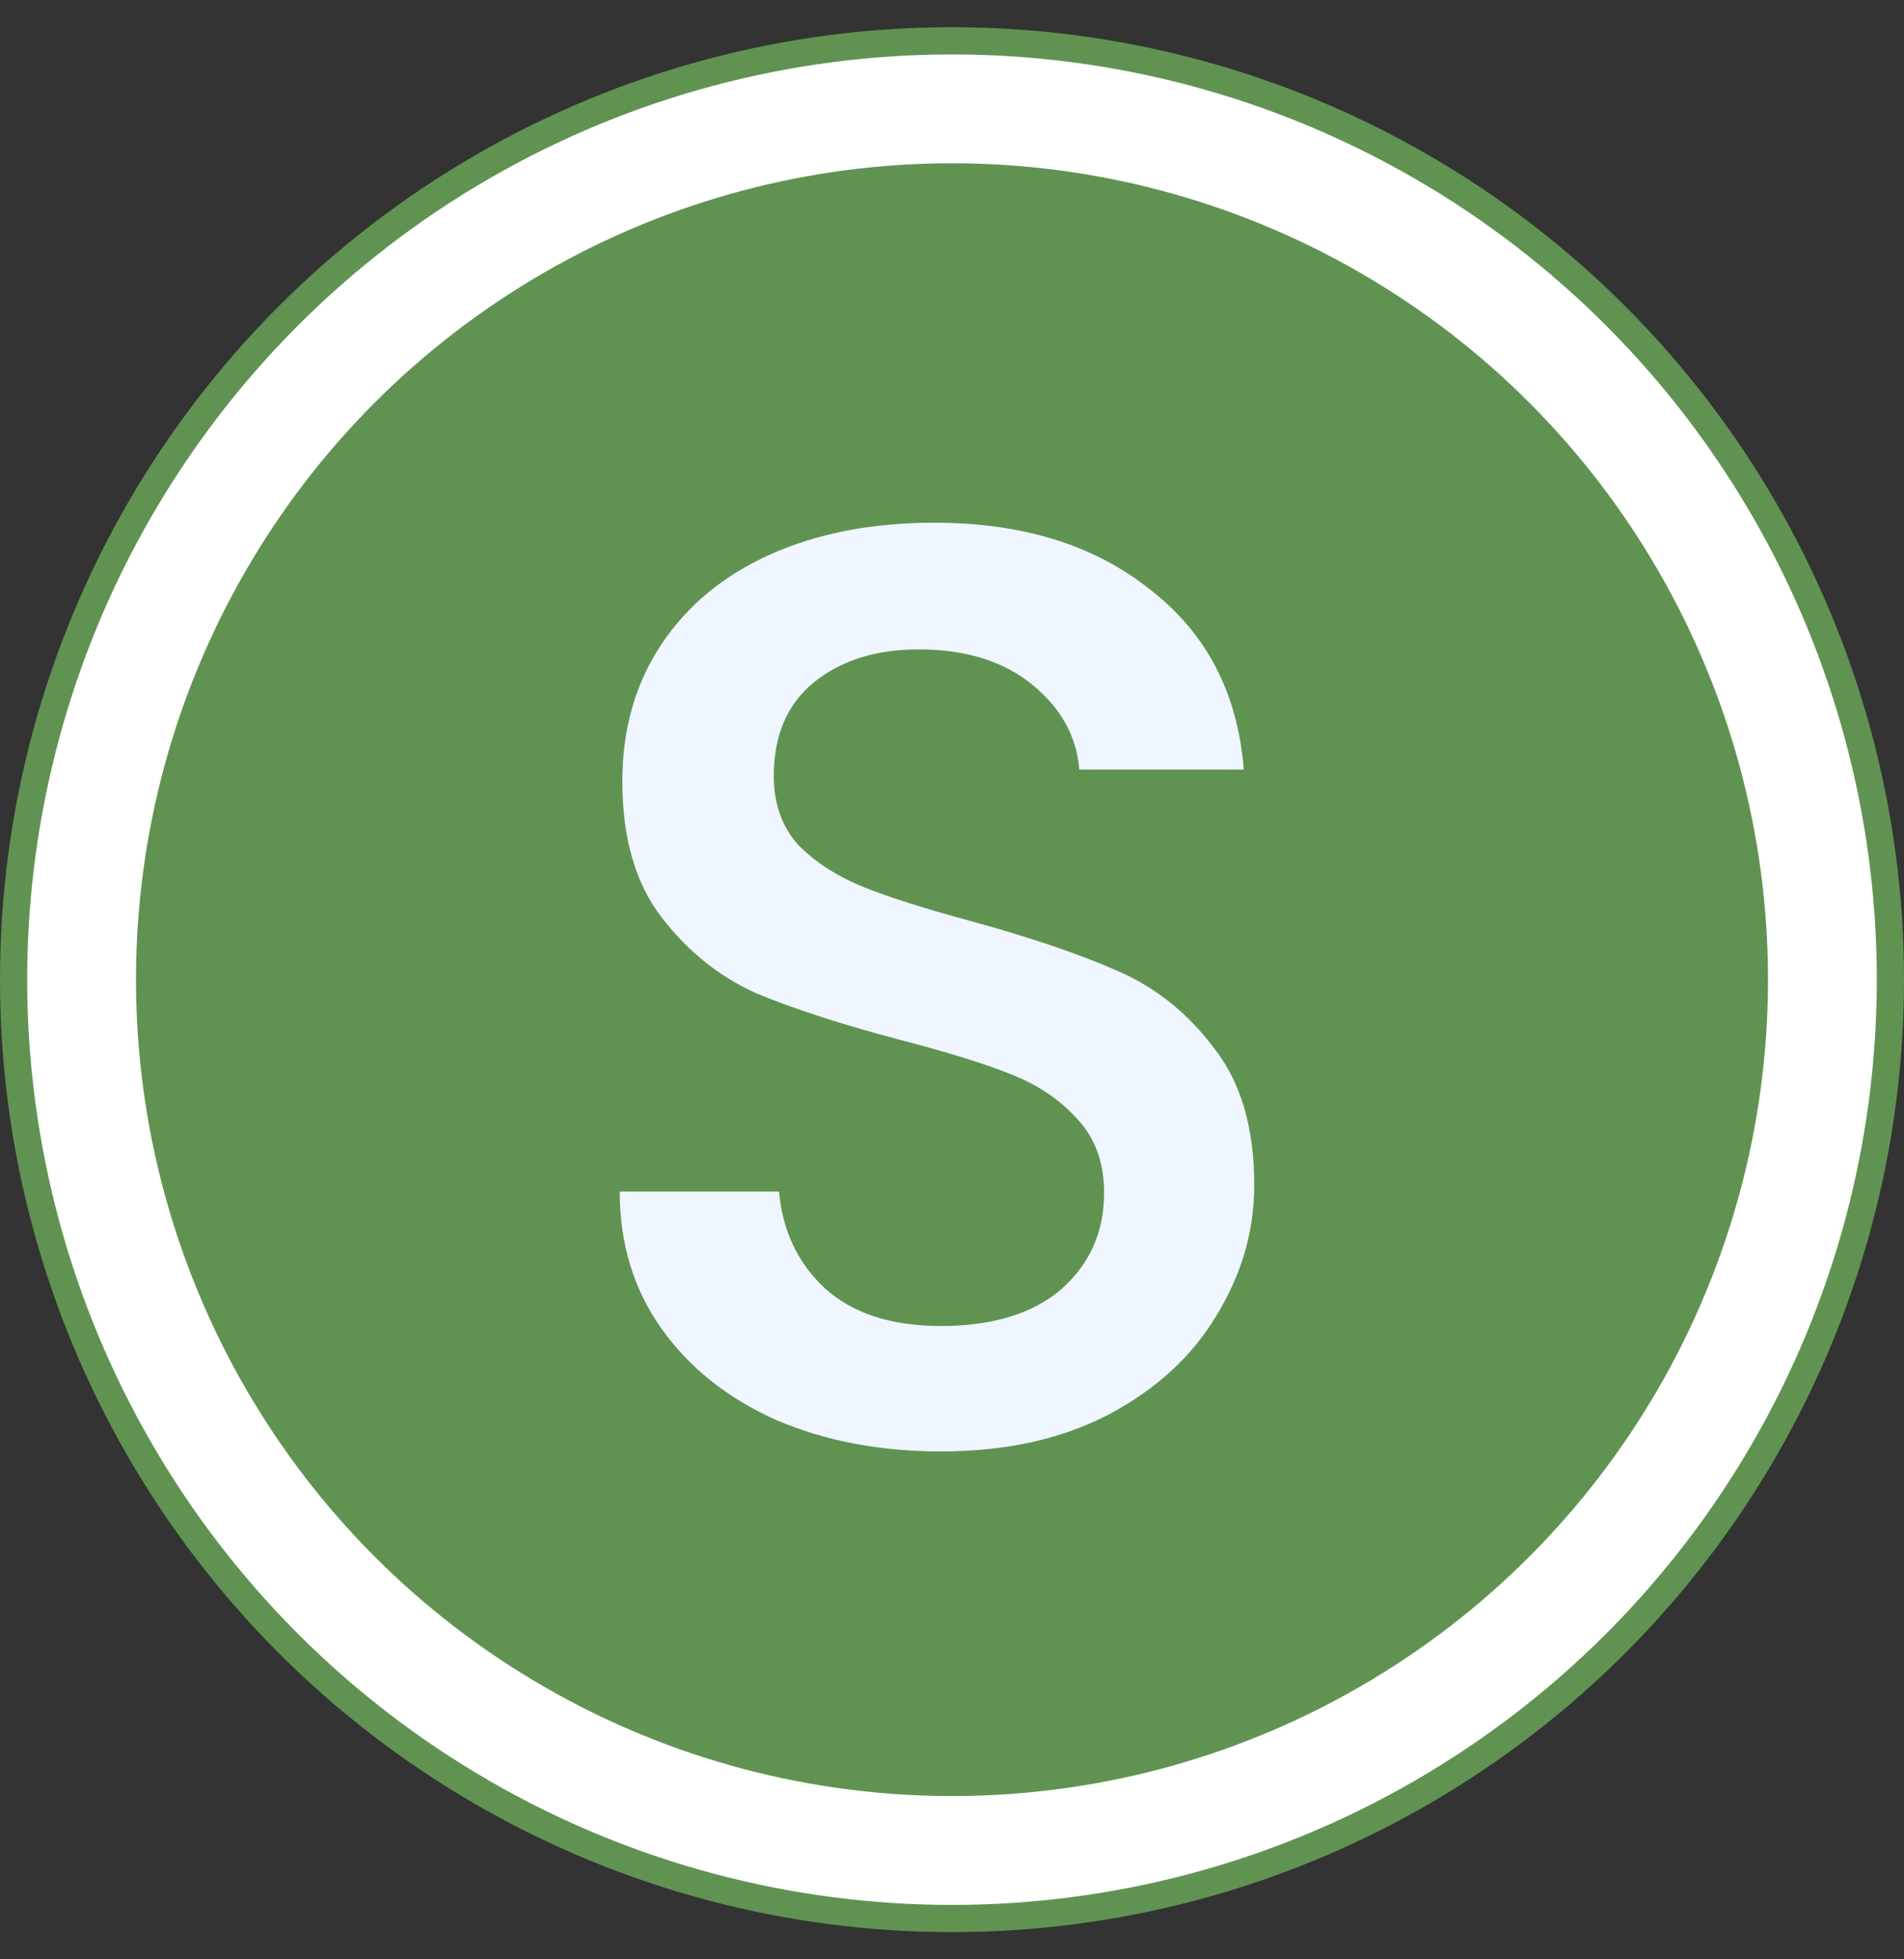 <svg width="70" height="72" viewBox="0 0 70 72" fill="none" xmlns="http://www.w3.org/2000/svg">
<rect x="0" y="0" width="70" height="72" fill="#333333" stroke="none"/>
<circle cx="35" cy="36" r="35" fill="#609351"/>
<circle cx="35" cy="36" r="32" fill="#609351" stroke="white" stroke-width="4"/>
<path d="M34.592 53.336C32.352 53.336 30.336 52.952 28.544 52.184C26.752 51.384 25.344 50.264 24.32 48.824C23.296 47.384 22.784 45.704 22.784 43.784H28.64C28.768 45.224 29.328 46.408 30.32 47.336C31.344 48.264 32.768 48.728 34.592 48.728C36.48 48.728 37.952 48.28 39.008 47.384C40.064 46.456 40.592 45.272 40.592 43.832C40.592 42.712 40.256 41.8 39.584 41.096C38.944 40.392 38.128 39.848 37.136 39.464C36.176 39.08 34.832 38.664 33.104 38.216C30.928 37.64 29.152 37.064 27.776 36.488C26.432 35.88 25.28 34.952 24.32 33.704C23.36 32.456 22.88 30.792 22.88 28.712C22.88 26.792 23.36 25.112 24.32 23.672C25.28 22.232 26.624 21.128 28.352 20.36C30.08 19.592 32.08 19.208 34.352 19.208C37.584 19.208 40.224 20.024 42.272 21.656C44.352 23.256 45.504 25.464 45.728 28.28H39.68C39.584 27.064 39.008 26.024 37.952 25.16C36.896 24.296 35.504 23.864 33.776 23.864C32.208 23.864 30.928 24.264 29.936 25.064C28.944 25.864 28.448 27.016 28.448 28.52C28.448 29.544 28.752 30.392 29.36 31.064C30 31.704 30.8 32.216 31.76 32.6C32.72 32.984 34.032 33.4 35.696 33.848C37.904 34.456 39.696 35.064 41.072 35.672C42.48 36.28 43.664 37.224 44.624 38.504C45.616 39.752 46.112 41.432 46.112 43.544C46.112 45.24 45.648 46.84 44.72 48.344C43.824 49.848 42.496 51.064 40.736 51.992C39.008 52.888 36.96 53.336 34.592 53.336Z" fill="#EFF6FF"/>
</svg>
